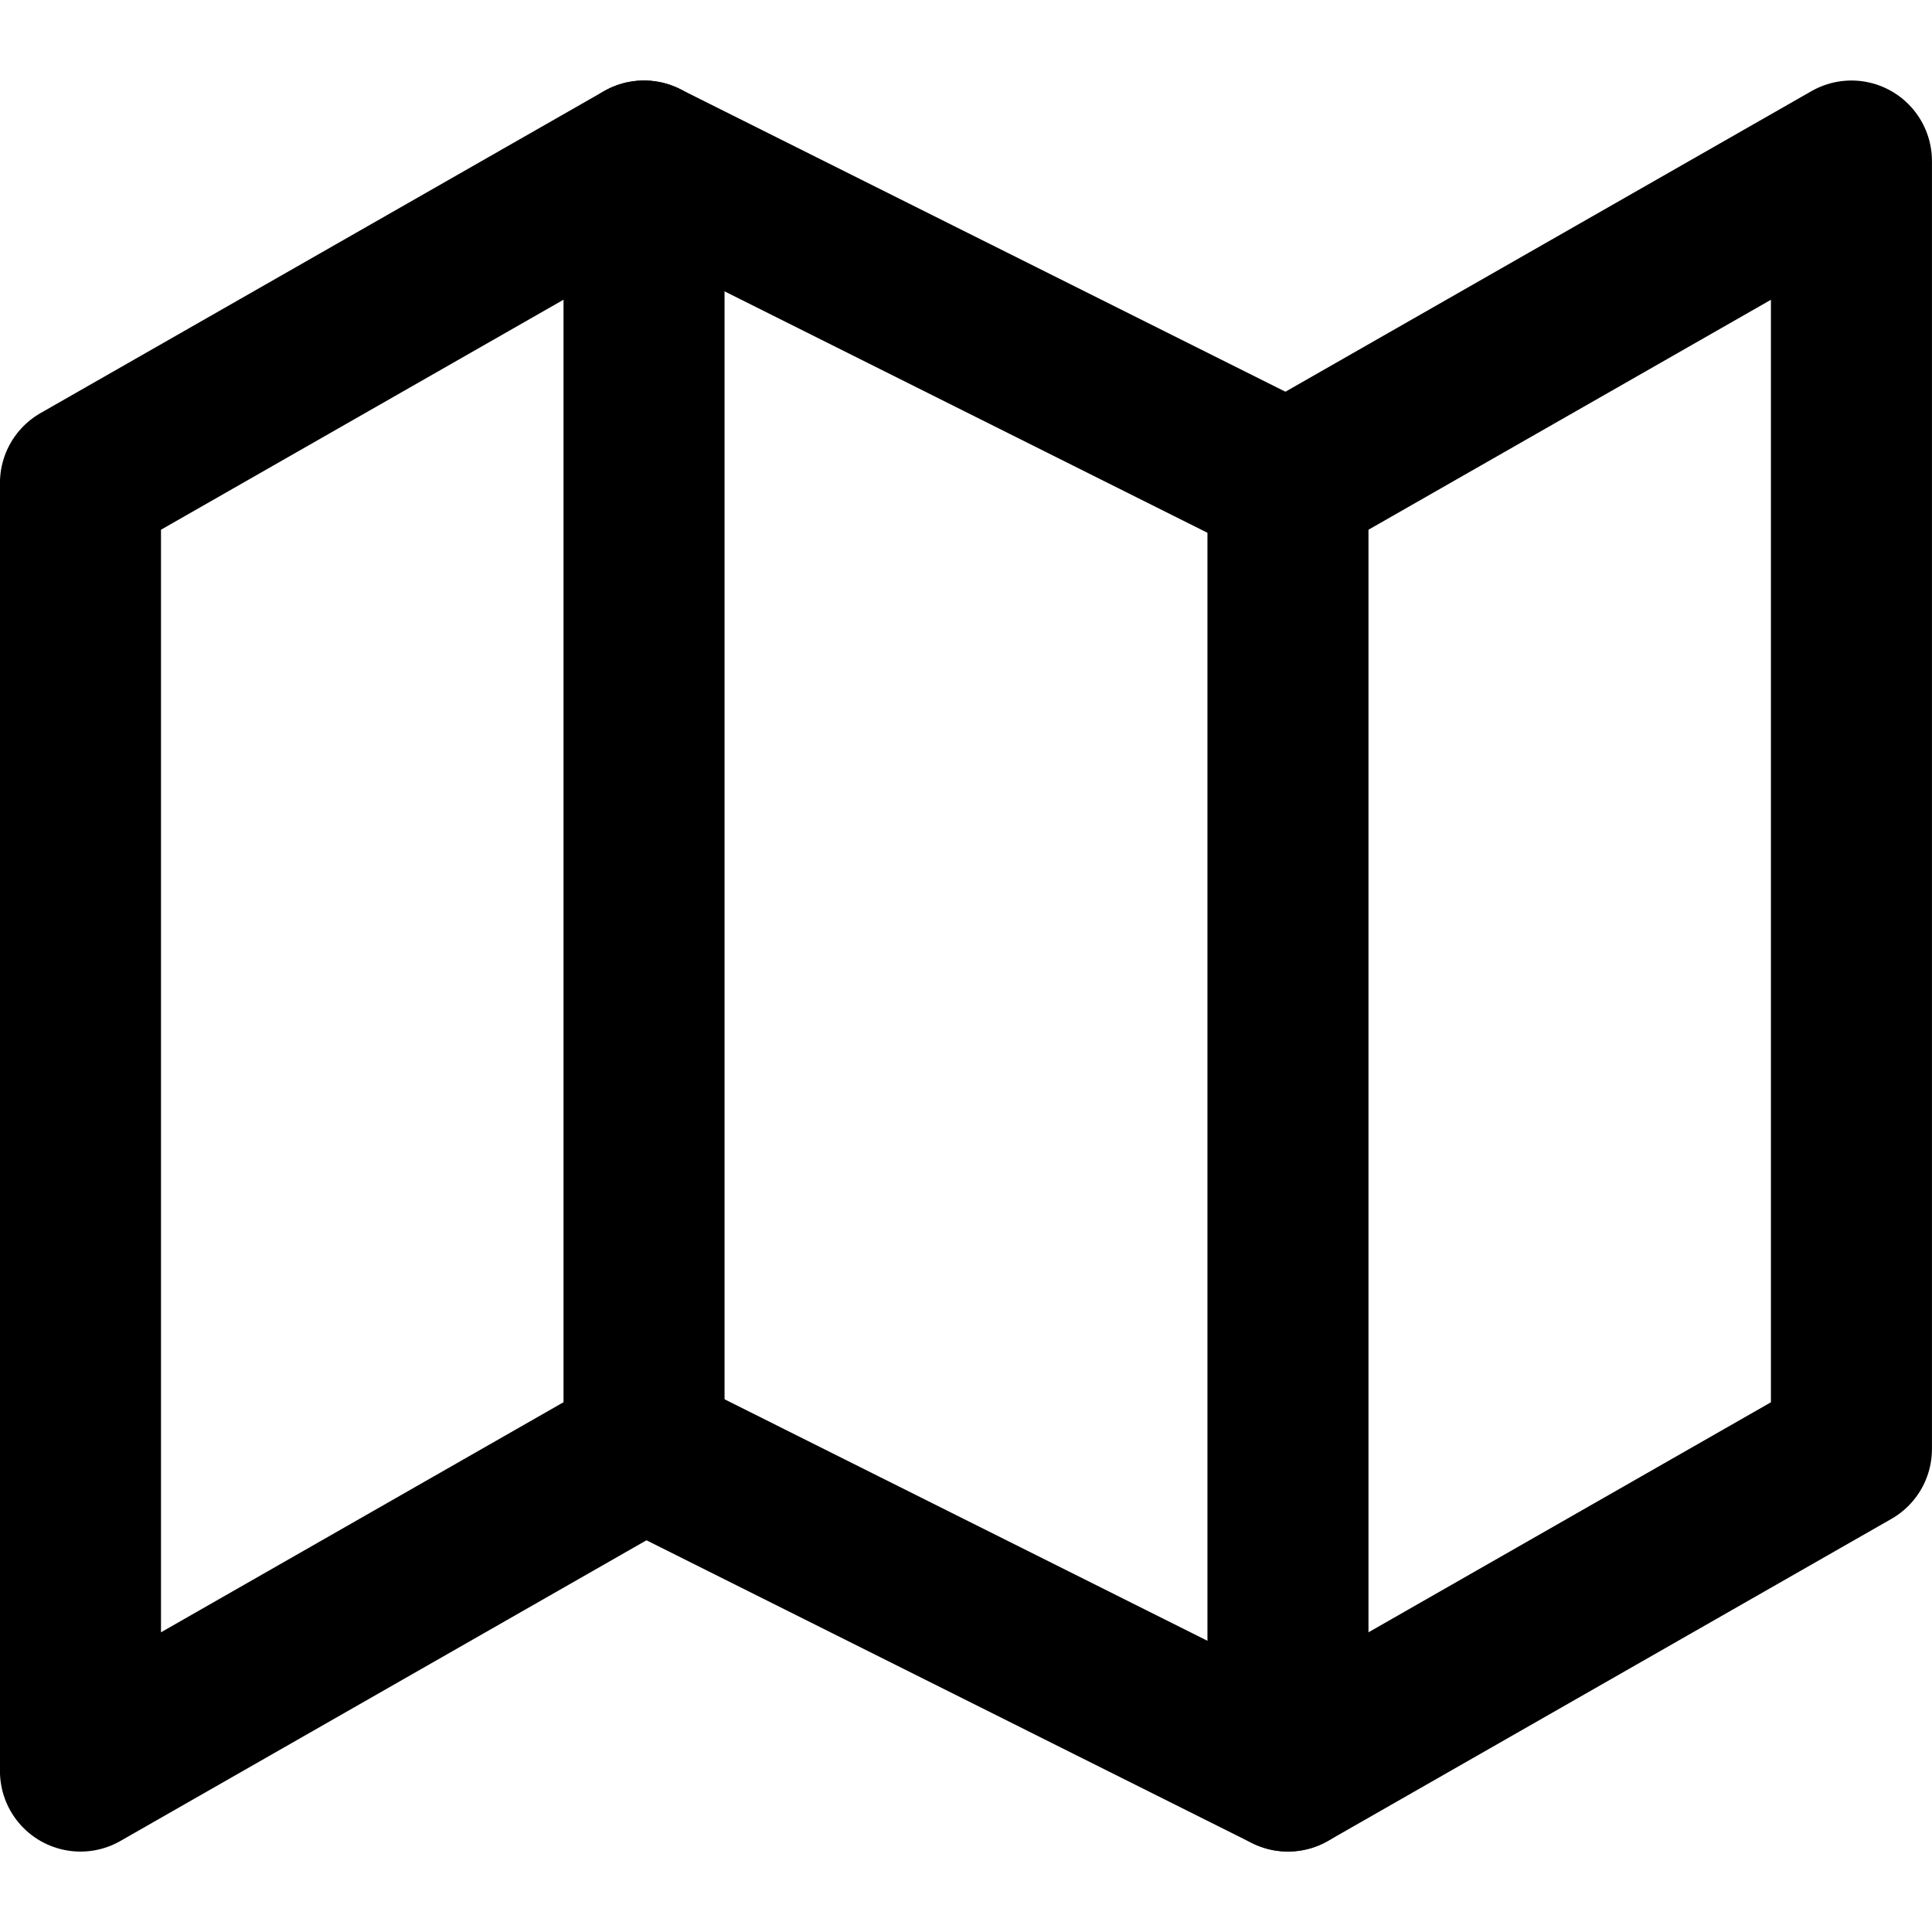 <svg width="20" height="20" viewBox="0 0 20 20" fill="none" xmlns="http://www.w3.org/2000/svg">
<g clip-path="url(#clip0_1396_250)">
<path d="M0.833 5V18.334L6.666 15L13.333 18.334L19.166 15V1.667L13.333 5L6.666 1.667L0.833 5Z" stroke="black" stroke-width="1.667" stroke-linecap="round" stroke-linejoin="round"/>
<path d="M6.667 1.667V15" stroke="black" stroke-width="1.667" stroke-linecap="round" stroke-linejoin="round"/>
<path d="M13.333 5V18.333" stroke="black" stroke-width="1.667" stroke-linecap="round" stroke-linejoin="round"/>
</g>
<defs>
<clipPath id="clip0_1396_250">
<rect width="20" height="20" fill="white"/>
</clipPath>
</defs>
</svg>
